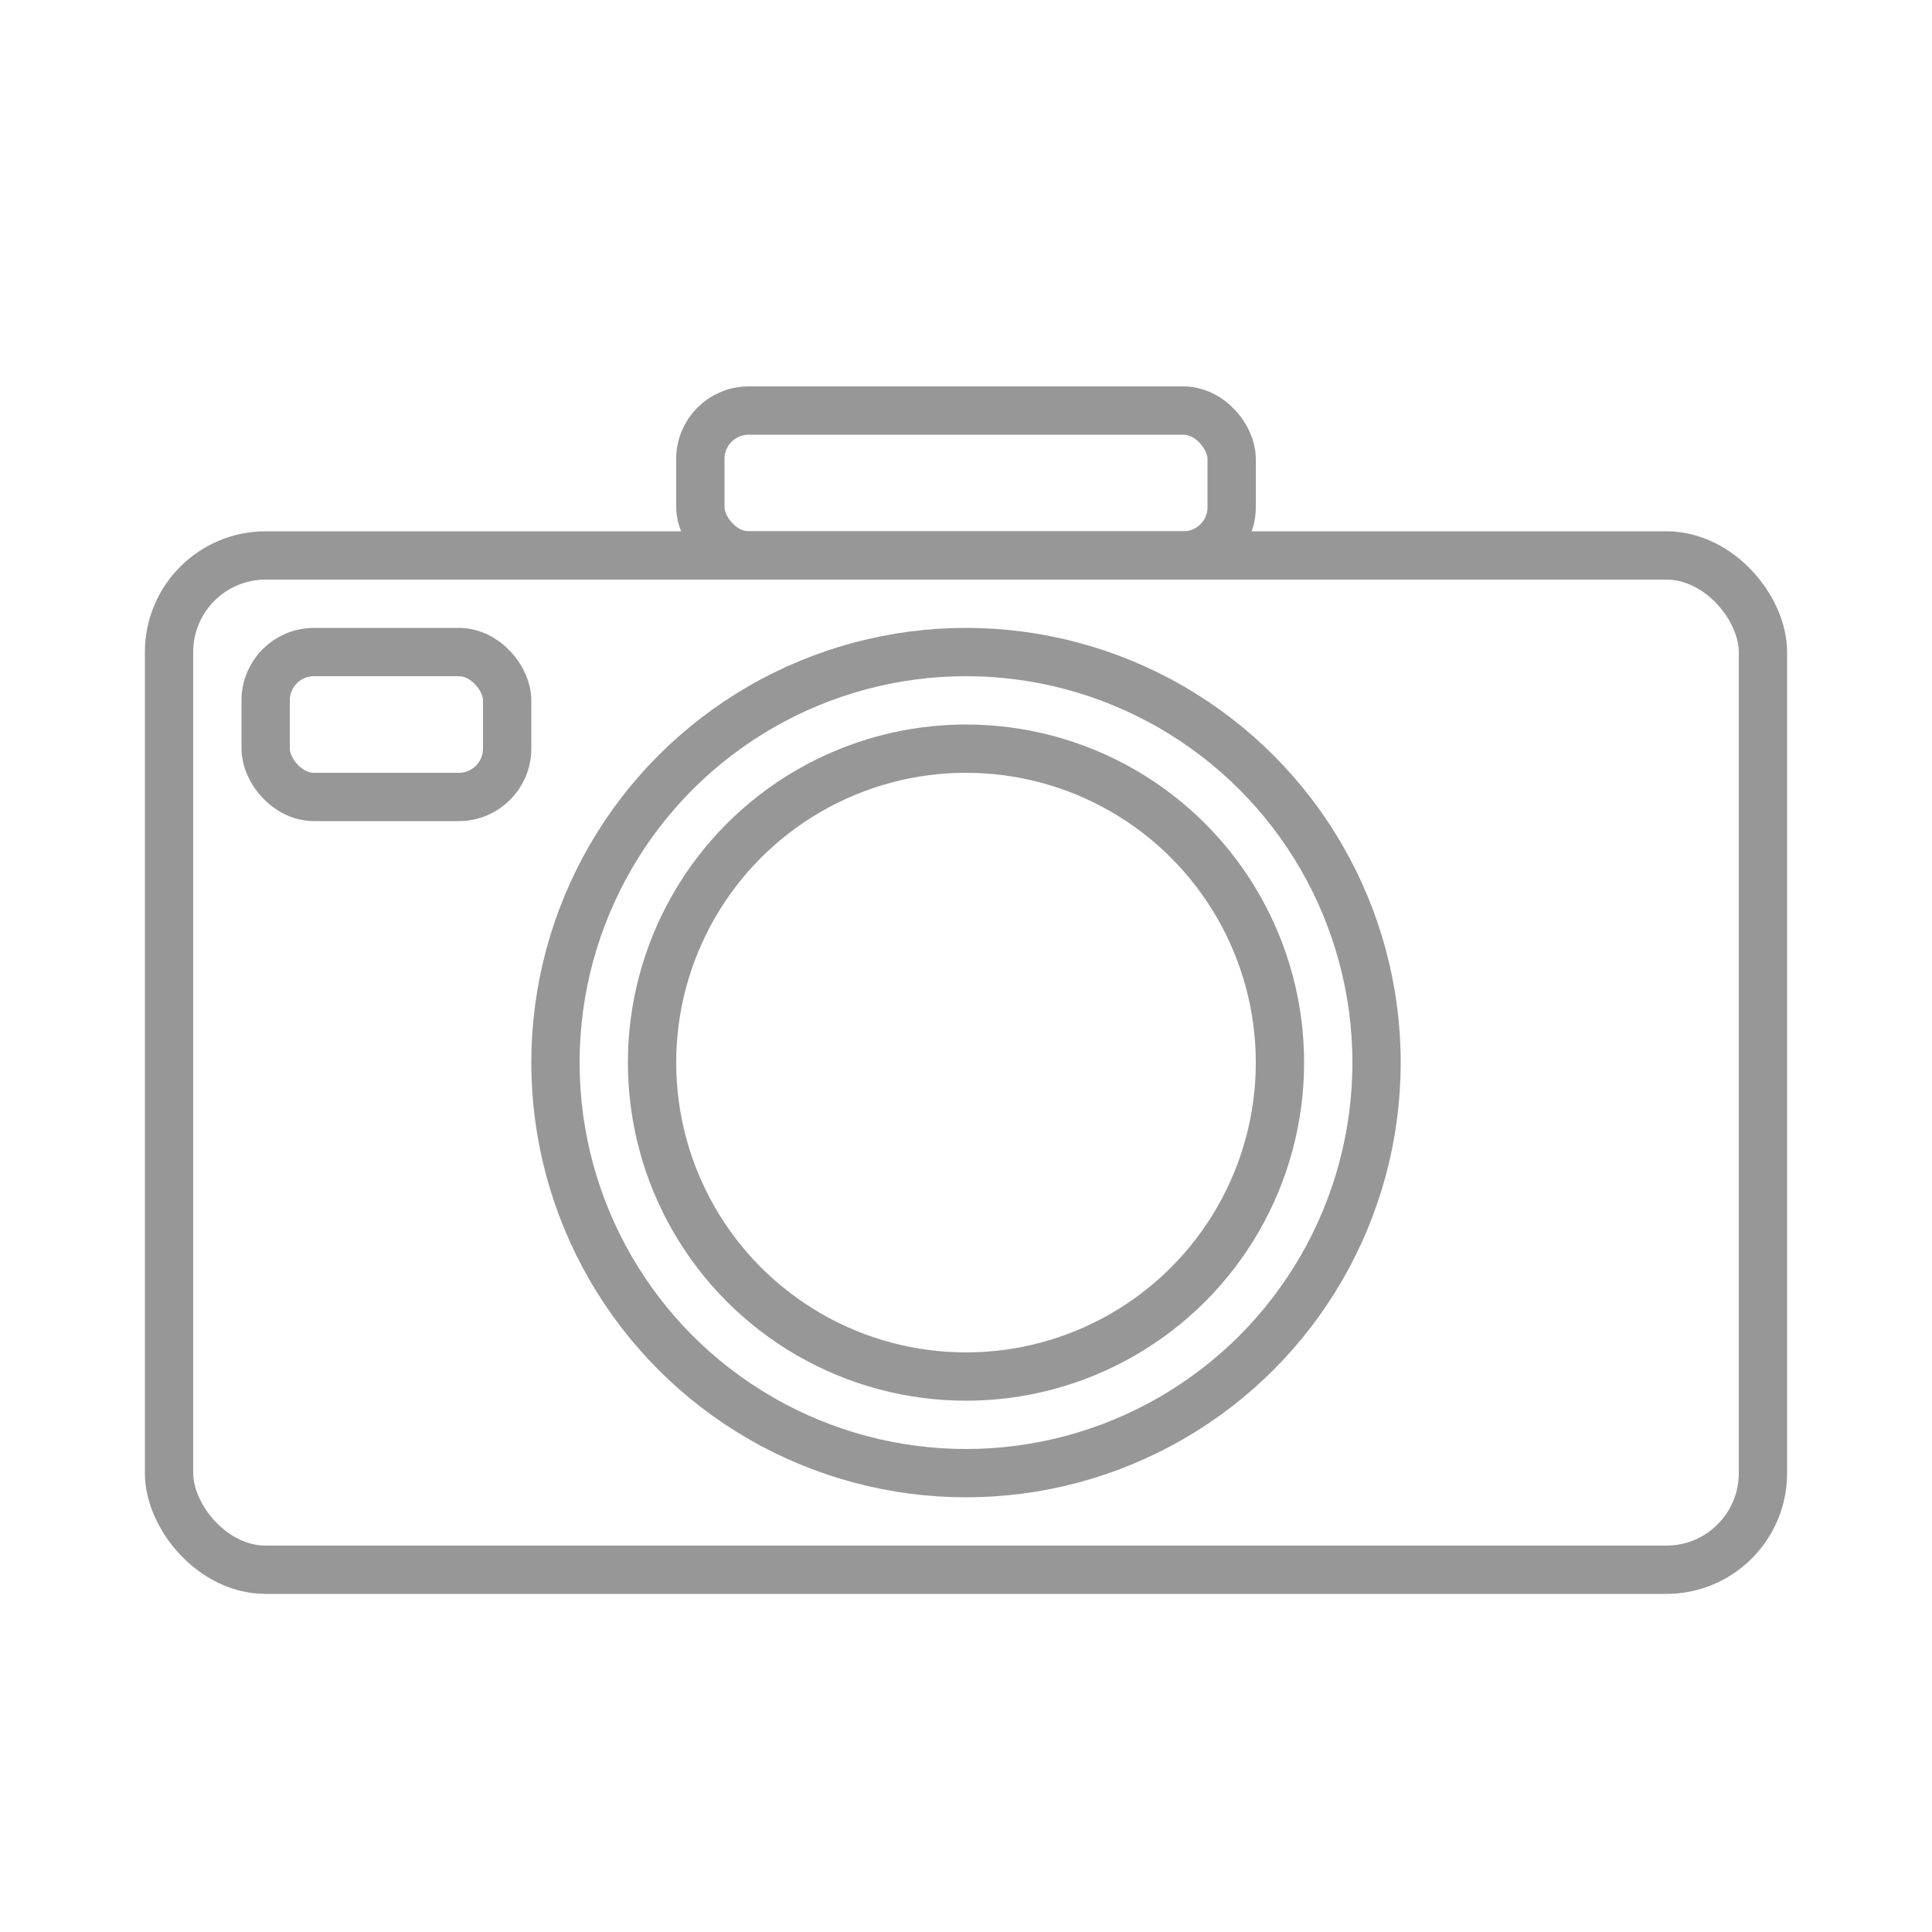 <?xml version="1.0" encoding="UTF-8"?>
<svg width="40px" height="40px" viewBox="0 0 40 40" version="1.1" xmlns="http://www.w3.org/2000/svg" xmlns:xlink="http://www.w3.org/1999/xlink">
    <!-- Generator: Sketch 62 (91390) - https://sketch.com -->
    <title>Photos</title>
    <desc>Created with Sketch.</desc>
    <g id="Photos" stroke="none" stroke-width="1" fill="none" fill-rule="evenodd">
        <rect id="Rectangle" stroke="#979797" x="3.5" y="11.5" width="33" height="21" rx="2"></rect>
        <rect id="Rectangle" stroke="#979797" x="14.5" y="8.5" width="11" height="3" rx="1"></rect>
        <circle id="Oval" stroke="#979797" cx="20" cy="22" r="8.5"></circle>
        <circle id="Oval-Copy" stroke="#979797" cx="20" cy="22" r="6.5"></circle>
        <rect id="Rectangle" stroke="#979797" x="5.5" y="13.5" width="5" height="3" rx="1"></rect>
    </g>
</svg>